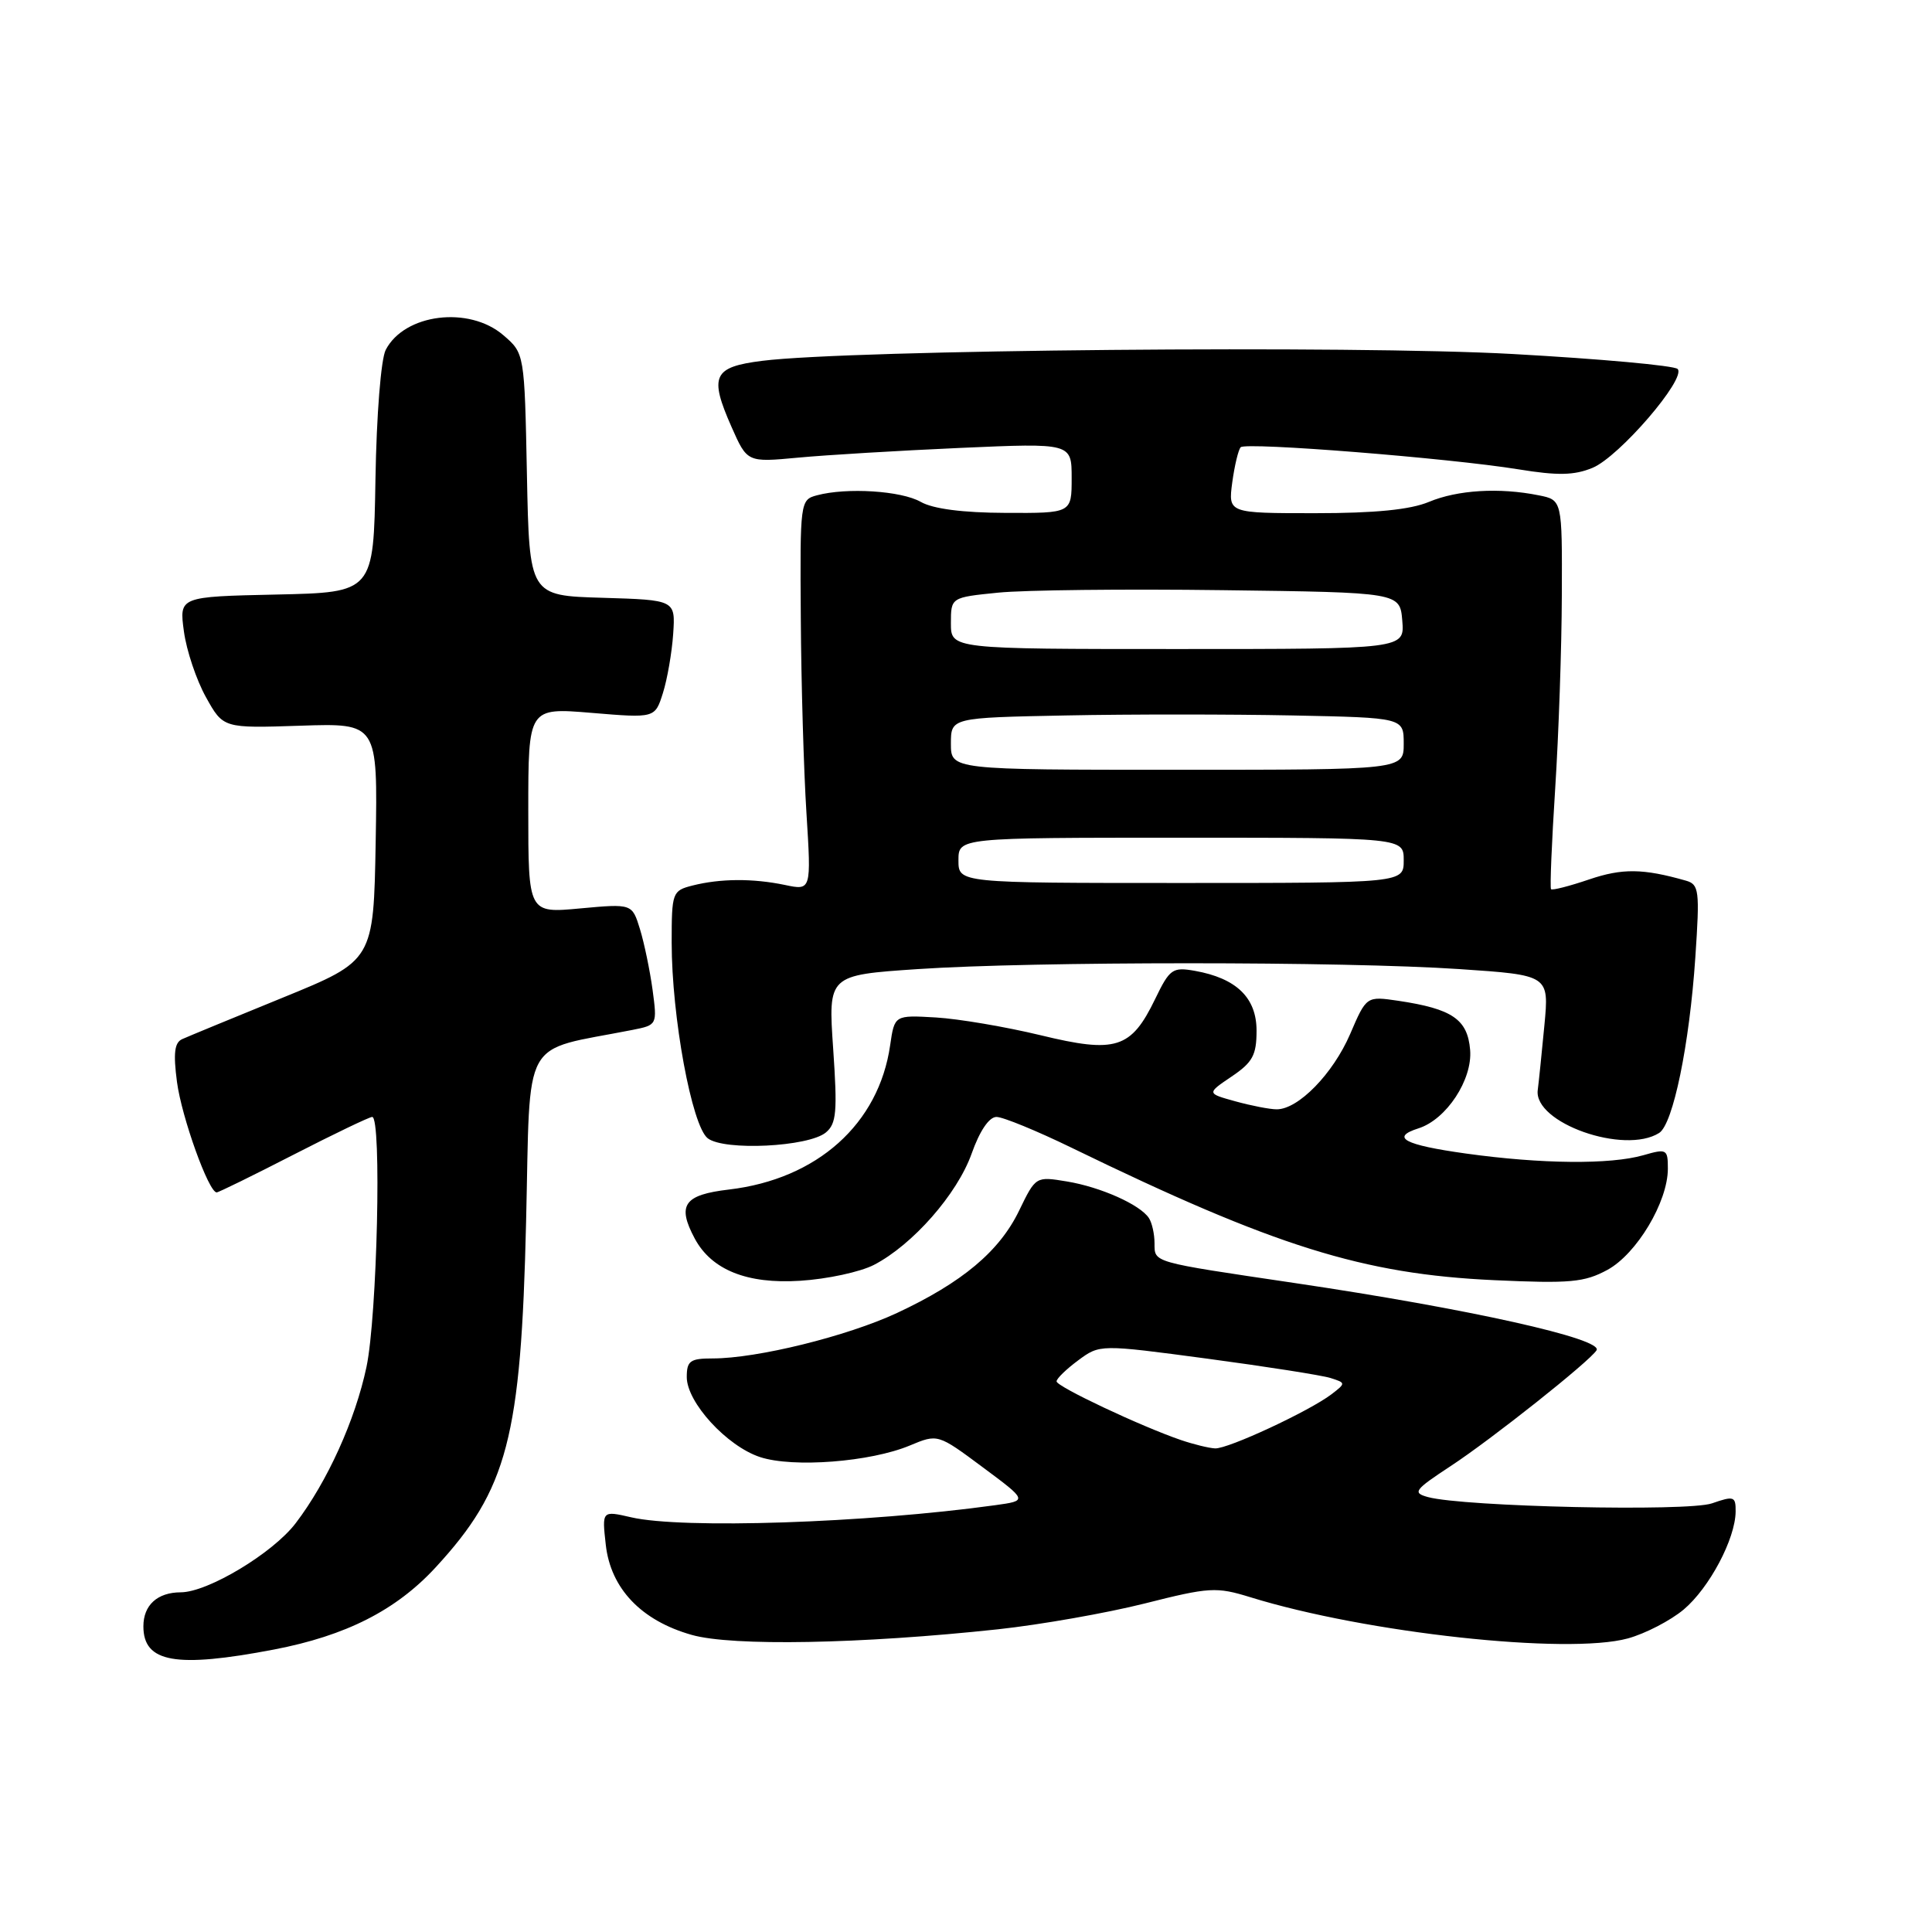 <?xml version="1.0" encoding="UTF-8" standalone="no"?>
<!DOCTYPE svg PUBLIC "-//W3C//DTD SVG 1.1//EN" "http://www.w3.org/Graphics/SVG/1.1/DTD/svg11.dtd" >
<svg xmlns="http://www.w3.org/2000/svg" xmlns:xlink="http://www.w3.org/1999/xlink" version="1.1" viewBox="0 0 256 256">
 <g >
 <path fill="currentColor"
d=" M 36.31 218.57 C 45.84 216.74 52.48 213.37 57.72 207.69 C 67.26 197.34 69.04 190.55 69.71 161.88 C 70.31 136.82 68.88 139.41 83.80 136.47 C 87.08 135.82 87.09 135.80 86.47 131.16 C 86.12 128.60 85.37 124.98 84.80 123.12 C 83.76 119.74 83.76 119.74 76.88 120.37 C 70.00 121.01 70.00 121.01 70.00 107.39 C 70.00 93.76 70.00 93.76 78.40 94.46 C 86.79 95.16 86.79 95.16 87.84 91.83 C 88.42 90.00 89.03 86.47 89.20 84.00 C 89.50 79.50 89.50 79.50 79.82 79.21 C 70.14 78.93 70.14 78.93 69.82 62.88 C 69.50 46.82 69.50 46.82 66.69 44.41 C 62.14 40.50 53.59 41.57 51.11 46.36 C 50.48 47.57 49.89 54.99 49.75 63.50 C 49.50 78.50 49.50 78.50 36.62 78.78 C 23.74 79.06 23.74 79.06 24.37 83.67 C 24.71 86.20 26.03 90.12 27.29 92.38 C 29.58 96.50 29.58 96.50 39.81 96.16 C 50.05 95.82 50.05 95.82 49.78 111.55 C 49.50 127.28 49.50 127.28 37.50 132.18 C 30.90 134.87 24.89 137.35 24.14 137.69 C 23.12 138.15 22.95 139.55 23.45 143.36 C 24.07 148.04 27.65 158.00 28.71 158.00 C 28.96 158.00 33.55 155.75 38.90 153.00 C 44.26 150.25 48.95 148.00 49.32 148.00 C 50.59 148.00 49.98 174.41 48.56 181.13 C 47.07 188.17 43.37 196.34 39.18 201.83 C 36.16 205.80 27.54 210.98 23.95 210.99 C 20.85 211.00 19.00 212.69 19.00 215.50 C 19.00 220.30 23.29 221.06 36.31 218.57 Z  M 132.24 215.89 C 137.88 215.28 146.63 213.74 151.68 212.47 C 160.26 210.30 161.17 210.25 165.68 211.64 C 180.99 216.38 207.69 219.29 215.70 217.10 C 218.02 216.46 221.34 214.74 223.10 213.27 C 226.50 210.40 229.94 203.92 229.98 200.30 C 230.00 198.27 229.76 198.19 226.85 199.20 C 223.65 200.32 193.97 199.66 189.21 198.37 C 187.13 197.80 187.39 197.44 192.21 194.27 C 197.64 190.71 210.65 180.38 211.55 178.92 C 212.49 177.41 194.64 173.43 171.50 170.00 C 152.48 167.18 153.00 167.33 152.98 164.73 C 152.98 163.50 152.64 162.00 152.23 161.39 C 151.06 159.62 145.85 157.29 141.37 156.55 C 137.25 155.87 137.24 155.87 135.04 160.41 C 132.43 165.81 127.50 169.94 118.85 173.98 C 112.23 177.06 100.33 180.00 94.43 180.00 C 91.45 180.00 91.00 180.32 91.00 182.47 C 91.00 185.82 96.31 191.62 100.71 193.07 C 105.08 194.51 115.33 193.72 120.55 191.54 C 124.26 189.99 124.26 189.99 130.22 194.42 C 136.18 198.85 136.18 198.85 131.84 199.45 C 114.76 201.81 90.38 202.62 83.63 201.05 C 79.76 200.16 79.76 200.16 80.27 204.70 C 80.92 210.49 84.97 214.74 91.65 216.63 C 97.01 218.16 114.09 217.84 132.24 215.89 Z  M 115.81 167.60 C 120.94 164.94 126.83 158.23 128.74 152.88 C 129.81 149.85 131.06 148.00 132.04 148.00 C 132.90 148.00 137.41 149.85 142.05 152.11 C 168.93 165.18 180.60 168.83 198.00 169.63 C 208.05 170.09 209.94 169.92 213.00 168.26 C 216.88 166.14 221.00 159.25 221.00 154.86 C 221.00 152.27 220.85 152.18 217.76 153.07 C 213.37 154.33 204.22 154.24 194.25 152.85 C 186.07 151.71 184.19 150.71 187.96 149.51 C 191.65 148.34 195.13 143.06 194.80 139.12 C 194.46 135.06 192.44 133.68 185.28 132.61 C 181.06 131.99 181.06 131.99 178.90 137.02 C 176.63 142.28 172.03 147.00 169.17 146.99 C 168.25 146.99 165.79 146.51 163.69 145.93 C 159.89 144.88 159.89 144.88 163.19 142.65 C 165.98 140.77 166.50 139.81 166.50 136.57 C 166.50 132.20 163.83 129.62 158.32 128.64 C 155.37 128.12 154.99 128.38 153.06 132.38 C 149.87 138.97 147.87 139.60 137.87 137.17 C 133.27 136.06 127.03 135.00 124.02 134.82 C 118.53 134.50 118.53 134.50 117.95 138.50 C 116.45 148.93 108.28 156.24 96.59 157.62 C 90.62 158.32 89.68 159.67 92.06 164.12 C 94.29 168.27 98.99 170.16 106.01 169.71 C 109.59 169.49 114.00 168.54 115.81 167.60 Z  M 109.43 150.06 C 110.84 148.89 110.97 147.30 110.40 138.96 C 109.73 129.21 109.73 129.21 121.61 128.41 C 136.92 127.38 178.08 127.38 193.39 128.41 C 205.27 129.21 205.27 129.21 204.64 135.86 C 204.29 139.51 203.90 143.37 203.76 144.43 C 203.18 148.78 215.23 153.04 219.85 150.12 C 221.69 148.95 223.86 138.45 224.64 126.86 C 225.24 117.96 225.14 117.19 223.39 116.69 C 217.71 115.07 214.96 115.04 210.57 116.53 C 207.95 117.42 205.68 118.00 205.52 117.82 C 205.36 117.64 205.61 111.65 206.07 104.50 C 206.53 97.35 206.93 85.82 206.95 78.88 C 207.00 66.25 207.00 66.25 203.88 65.63 C 198.67 64.58 193.13 64.92 189.35 66.50 C 186.86 67.54 182.21 68.00 174.25 68.00 C 162.74 68.00 162.74 68.00 163.28 63.92 C 163.59 61.67 164.09 59.58 164.40 59.26 C 165.11 58.56 192.01 60.70 201.21 62.19 C 206.42 63.04 208.60 62.99 211.02 61.99 C 214.57 60.52 223.51 50.11 222.29 48.89 C 221.84 48.44 212.03 47.55 200.49 46.91 C 179.46 45.73 112.74 46.34 101.01 47.81 C 94.48 48.63 93.94 49.80 96.94 56.59 C 99.01 61.27 99.01 61.27 105.75 60.64 C 109.46 60.29 119.14 59.71 127.25 59.35 C 142.00 58.70 142.00 58.70 142.00 63.35 C 142.00 68.00 142.00 68.00 133.25 67.96 C 127.56 67.94 123.63 67.43 122.00 66.50 C 119.42 65.03 112.21 64.57 108.25 65.63 C 106.03 66.22 106.00 66.46 106.11 81.87 C 106.16 90.46 106.50 102.11 106.86 107.75 C 107.50 118.00 107.50 118.00 104.00 117.26 C 99.77 116.38 95.45 116.40 91.75 117.34 C 89.09 118.02 89.00 118.25 89.00 124.89 C 89.00 134.72 91.67 149.20 93.78 150.83 C 95.97 152.52 107.13 151.97 109.43 150.06 Z  M 156.50 190.82 C 151.20 189.01 140.00 183.73 140.00 183.04 C 140.00 182.67 141.29 181.42 142.87 180.25 C 145.74 178.13 145.74 178.13 159.97 180.03 C 167.80 181.08 175.14 182.23 176.29 182.59 C 178.34 183.24 178.34 183.28 176.44 184.74 C 173.50 186.98 162.70 192.01 161.00 191.92 C 160.18 191.88 158.15 191.38 156.50 190.82 Z  M 127.00 114.00 C 127.00 111.00 127.00 111.00 156.50 111.00 C 186.00 111.00 186.00 111.00 186.00 114.00 C 186.00 117.00 186.00 117.00 156.50 117.00 C 127.00 117.00 127.00 117.00 127.00 114.00 Z  M 126.00 98.55 C 126.00 95.10 126.00 95.10 141.25 94.80 C 149.64 94.63 163.14 94.64 171.25 94.80 C 186.00 95.10 186.00 95.10 186.00 98.55 C 186.00 102.00 186.00 102.00 156.00 102.00 C 126.00 102.00 126.00 102.00 126.00 98.55 Z  M 126.00 82.58 C 126.00 79.16 126.00 79.16 132.25 78.53 C 135.69 78.18 149.07 78.03 162.00 78.20 C 185.50 78.50 185.50 78.50 185.81 82.25 C 186.12 86.00 186.12 86.00 156.06 86.00 C 126.00 86.00 126.00 86.00 126.00 82.58 Z "/>
</g>
</svg>